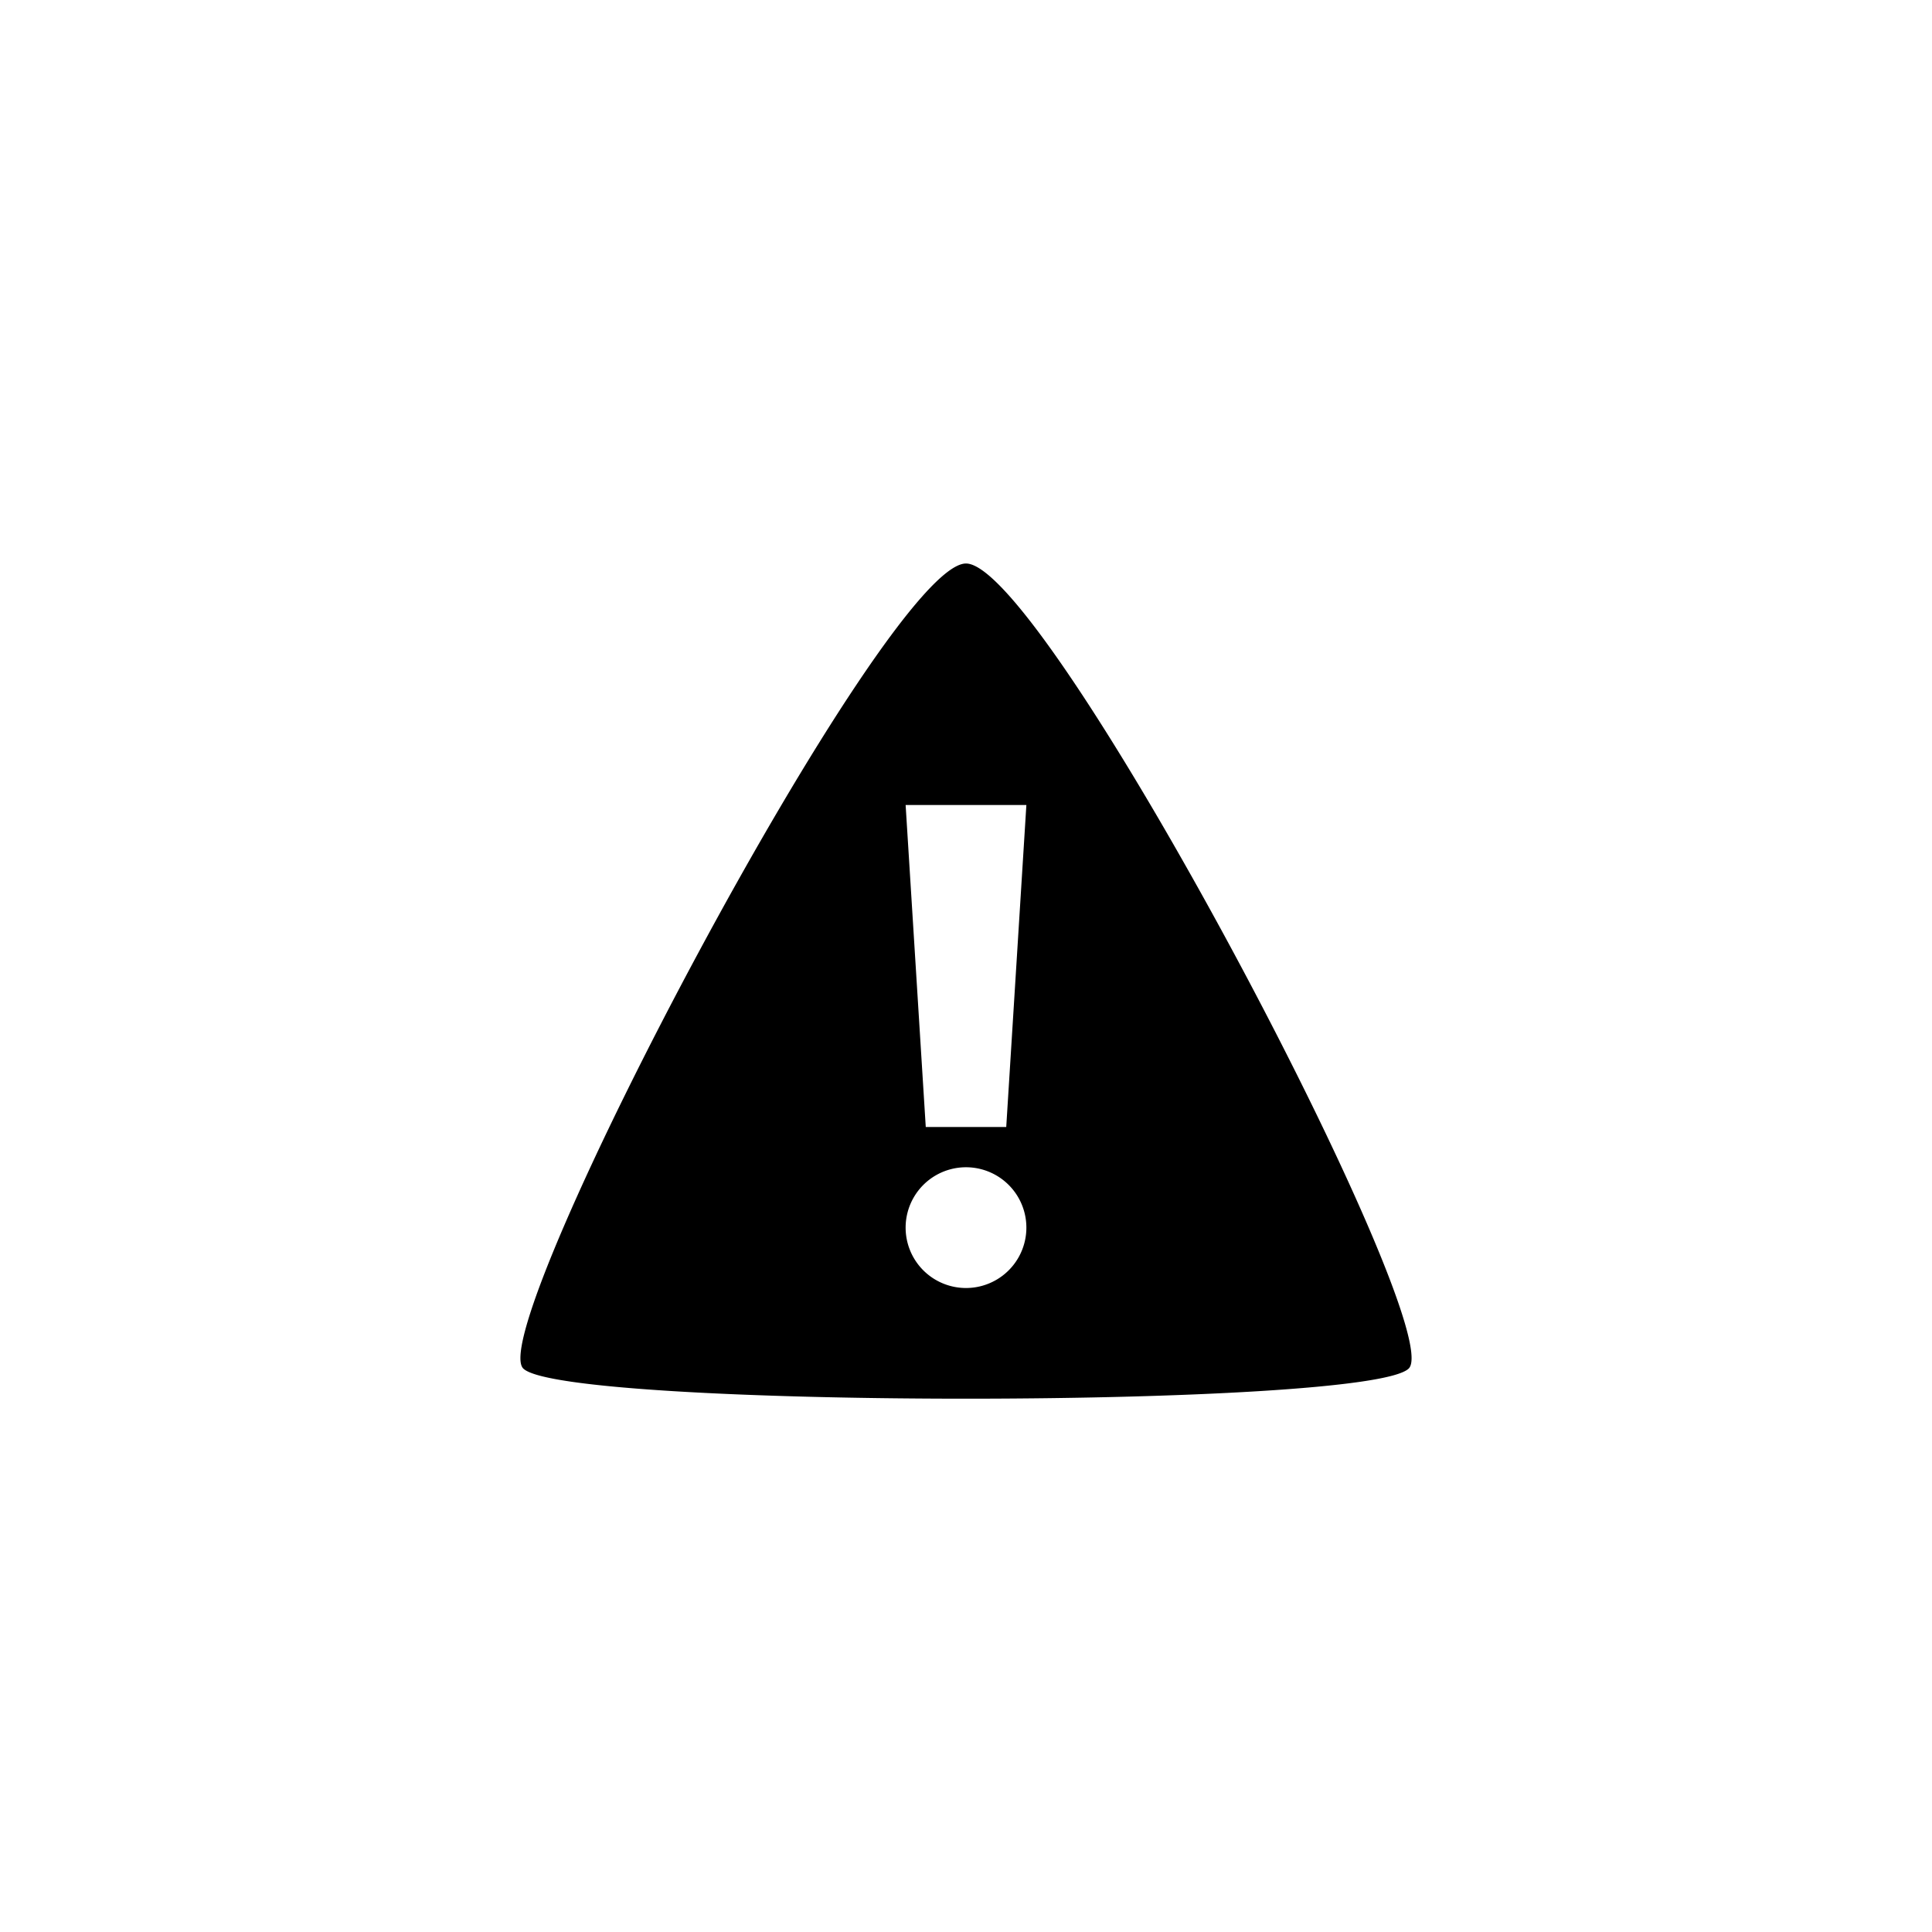 <svg xmlns="http://www.w3.org/2000/svg" baseProfile="full" viewBox="0 0 76.00 76.00"><path d="M38 22.167c3.167 0 19 30.083 17.417 31.666-1.584 1.584-33.25 1.584-34.834 0C19 52.25 34.833 22.167 38 22.167zm0 23.75a2.375 2.375 0 1 0 0 4.75 2.375 2.375 0 0 0 0-4.75zm-2.375-14.25l.792 12.666h3.166l.792-12.666h-4.75z"/></svg>